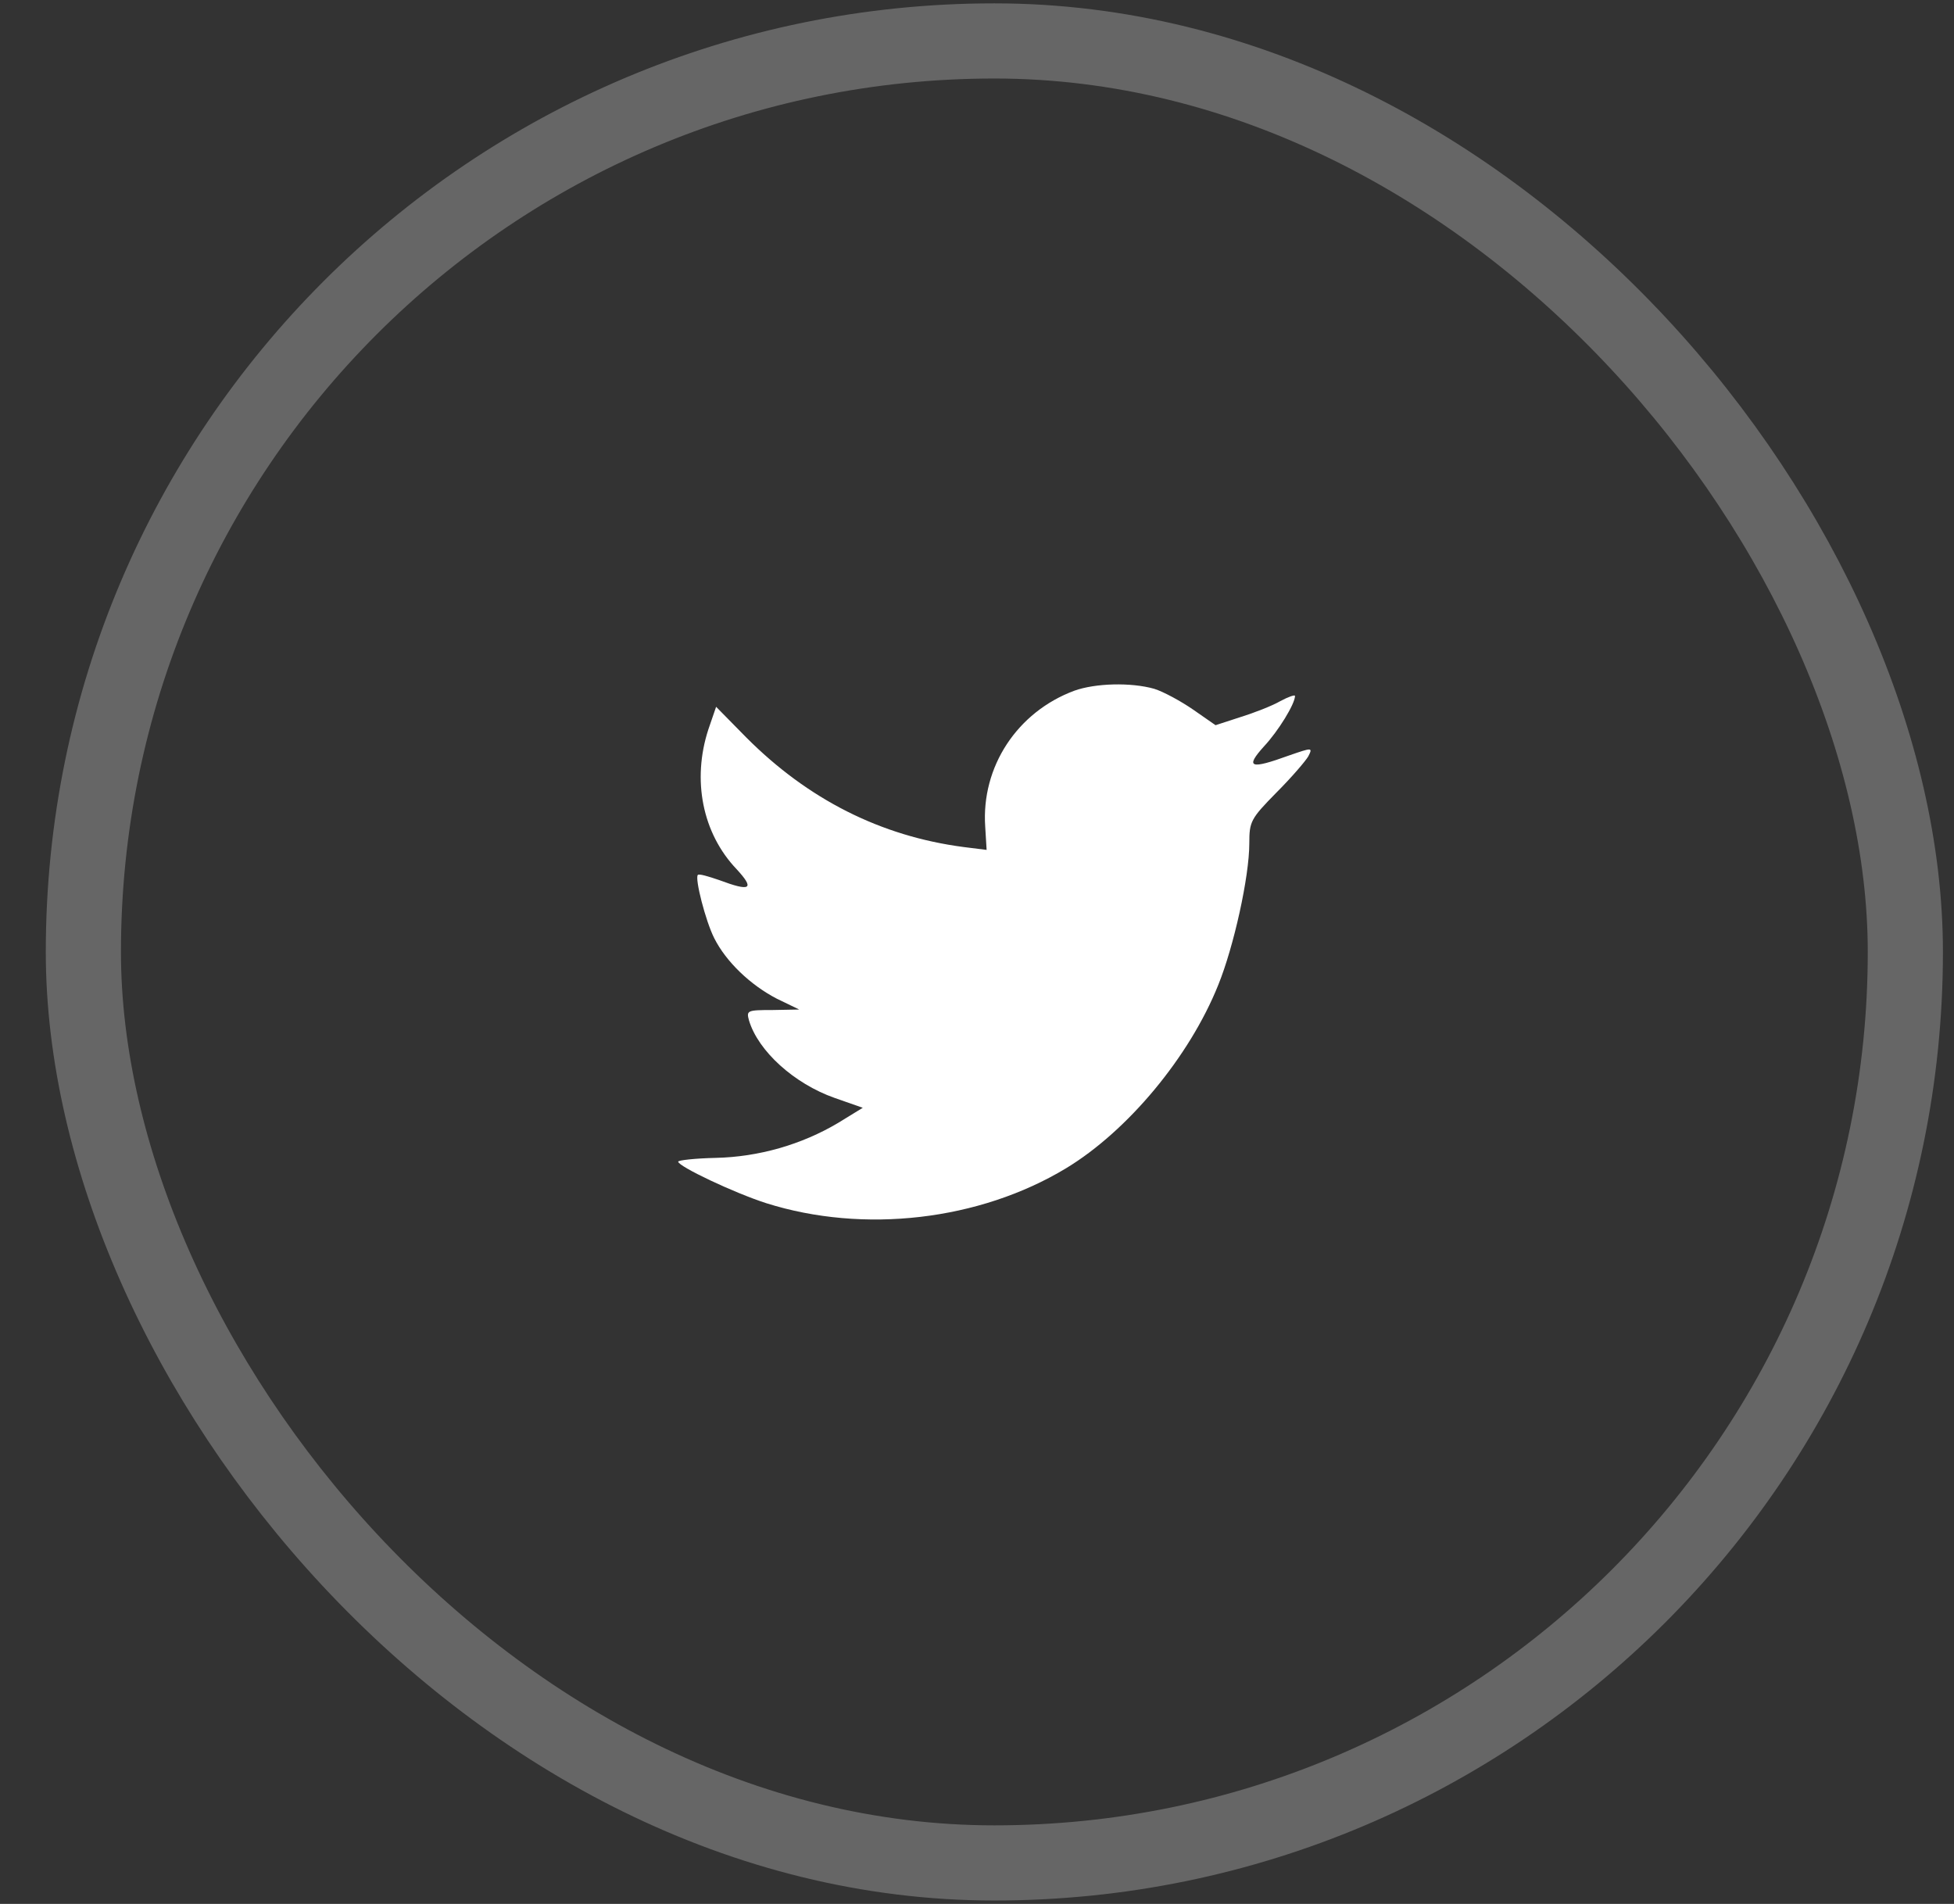 <svg width="39" height="38" viewBox="0 0 39 38" fill="none" xmlns="http://www.w3.org/2000/svg">
<rect x="0" y="0" width="39" height="38" fill="#333333" stroke="none"/>
<rect opacity="0.25" x="1.664" y="0.817" width="36.365" height="36.365" rx="18.182" stroke="white" stroke-width="1.5"/>
<path fill-rule="evenodd" clip-rule="evenodd" d="M19.664 16.501L19.692 16.963L19.235 16.906C17.576 16.689 16.126 15.954 14.895 14.719L14.293 14.107L14.138 14.559C13.809 15.568 14.019 16.633 14.703 17.349C15.068 17.745 14.986 17.802 14.356 17.566C14.138 17.491 13.946 17.434 13.928 17.463C13.864 17.529 14.083 18.386 14.256 18.726C14.493 19.197 14.977 19.659 15.505 19.933L15.952 20.149L15.423 20.159C14.913 20.159 14.895 20.168 14.949 20.366C15.132 20.979 15.852 21.629 16.655 21.912L17.22 22.11L16.728 22.412C15.998 22.846 15.141 23.091 14.284 23.11C13.873 23.119 13.536 23.157 13.536 23.185C13.536 23.279 14.648 23.807 15.296 24.015C17.238 24.627 19.546 24.363 21.278 23.317C22.509 22.572 23.741 21.092 24.315 19.659C24.625 18.895 24.935 17.5 24.935 16.831C24.935 16.397 24.963 16.341 25.473 15.822C25.774 15.521 26.057 15.191 26.112 15.096C26.203 14.917 26.194 14.917 25.729 15.078C24.954 15.36 24.844 15.323 25.227 14.898C25.51 14.597 25.847 14.05 25.847 13.89C25.847 13.861 25.711 13.909 25.555 13.993C25.391 14.088 25.027 14.229 24.753 14.314L24.261 14.474L23.814 14.163C23.567 13.993 23.221 13.805 23.038 13.748C22.573 13.616 21.862 13.635 21.442 13.786C20.302 14.21 19.582 15.304 19.664 16.501Z" fill="white"/>
</svg>
